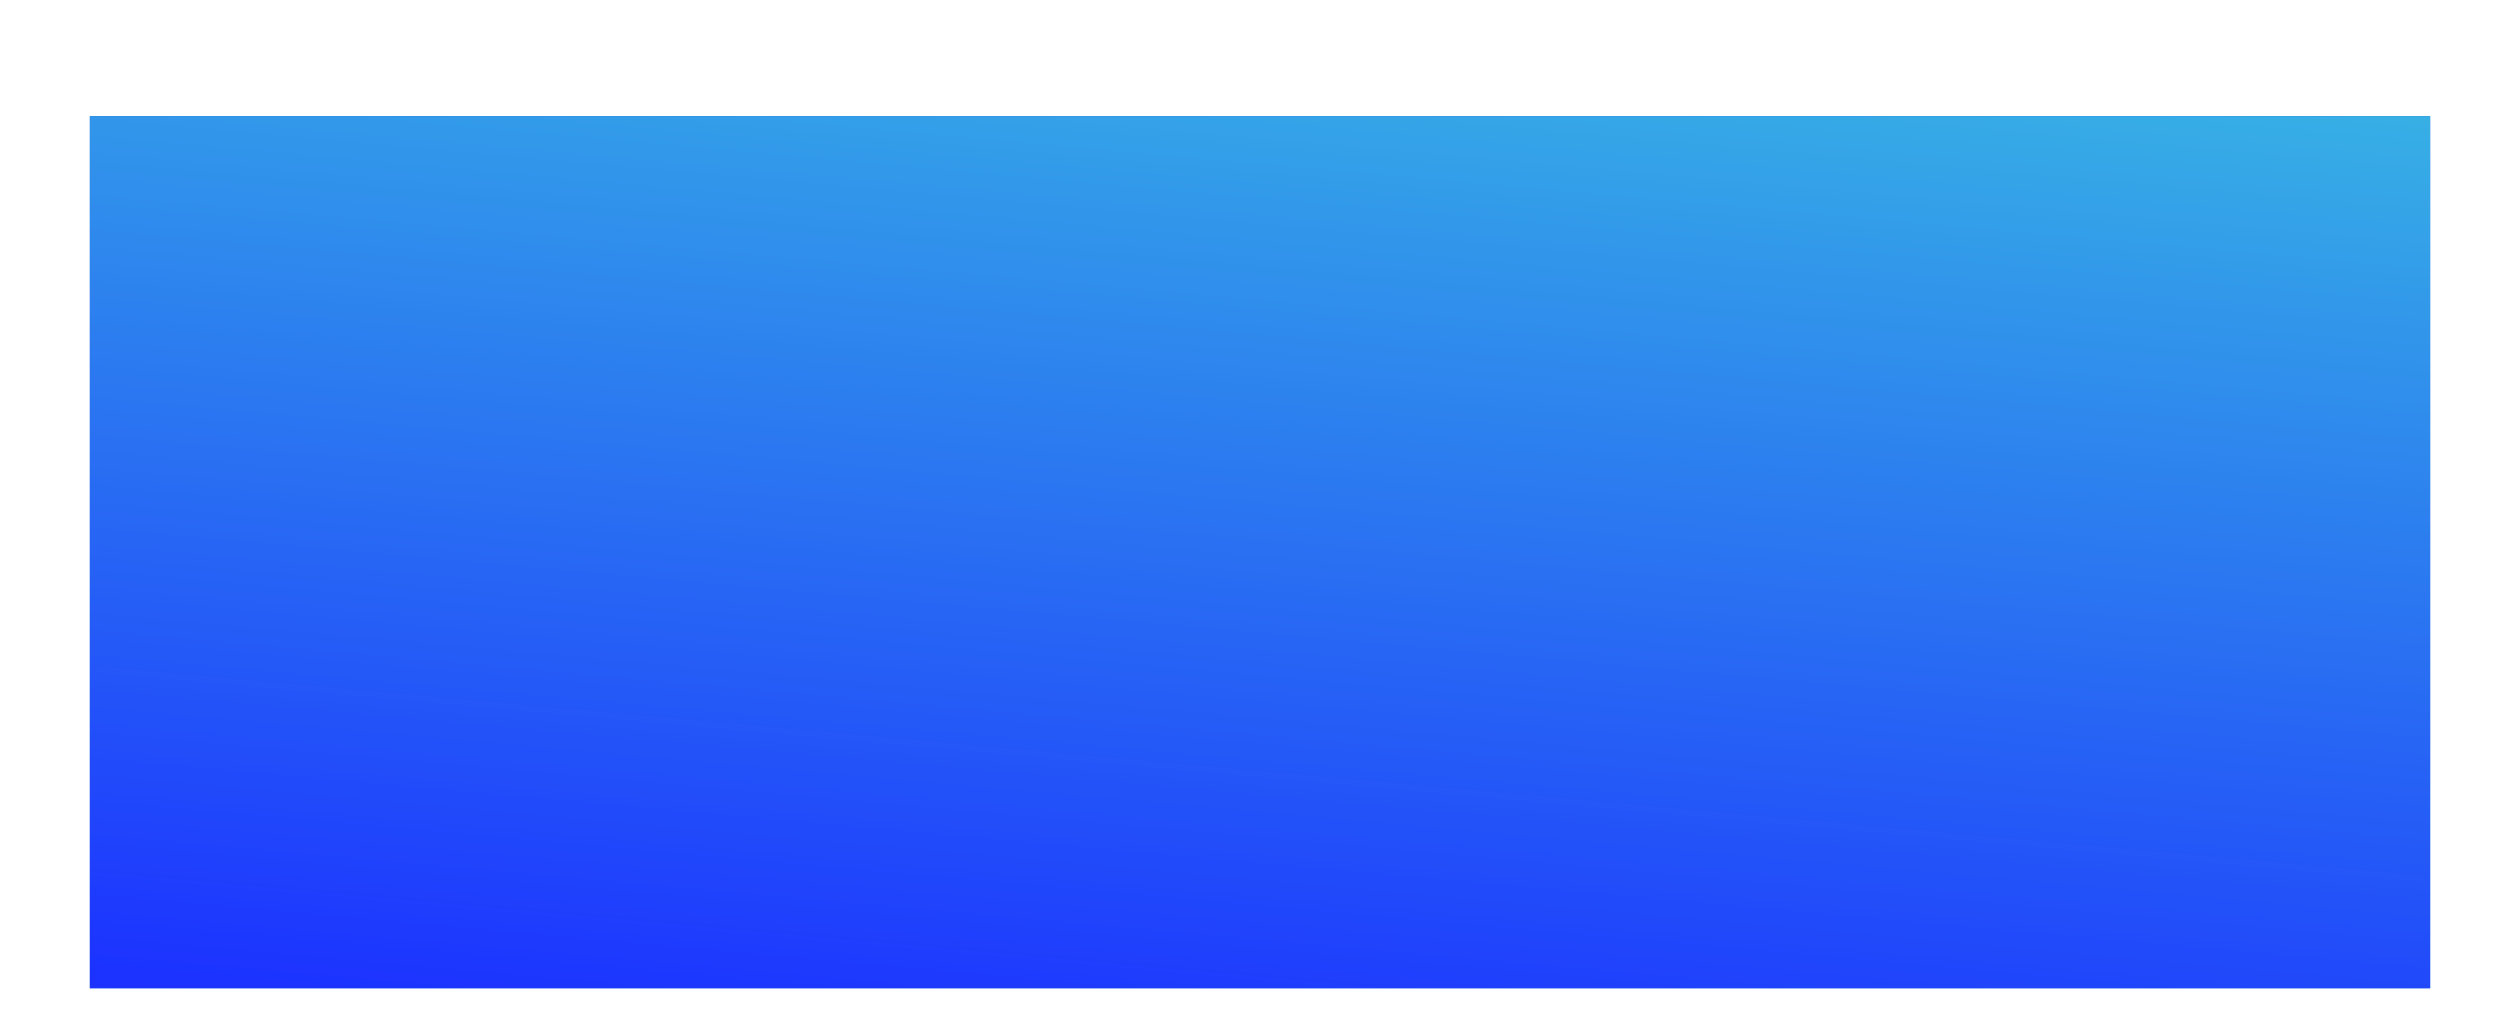 <svg width="17" height="7" viewBox="0 0 17 7" fill="none" xmlns="http://www.w3.org/2000/svg">
<path d="M16.525 0.79H0.611V6.72H16.525V0.79Z" fill="#0158DB"/>
<path d="M16.525 0.79H0.611V6.72H16.525V0.79Z" fill="url(#paint0_linear_53_2029)"/>
<defs>
<linearGradient id="paint0_linear_53_2029" x1="-19.034" y1="-3.546" x2="-20.562" y2="13.444" gradientUnits="userSpaceOnUse">
<stop stop-color="#3BC3E1"/>
<stop offset="0.491" stop-color="#1C32FF"/>
<stop offset="0.984" stop-color="#FF6DCE"/>
</linearGradient>
</defs>
</svg>
